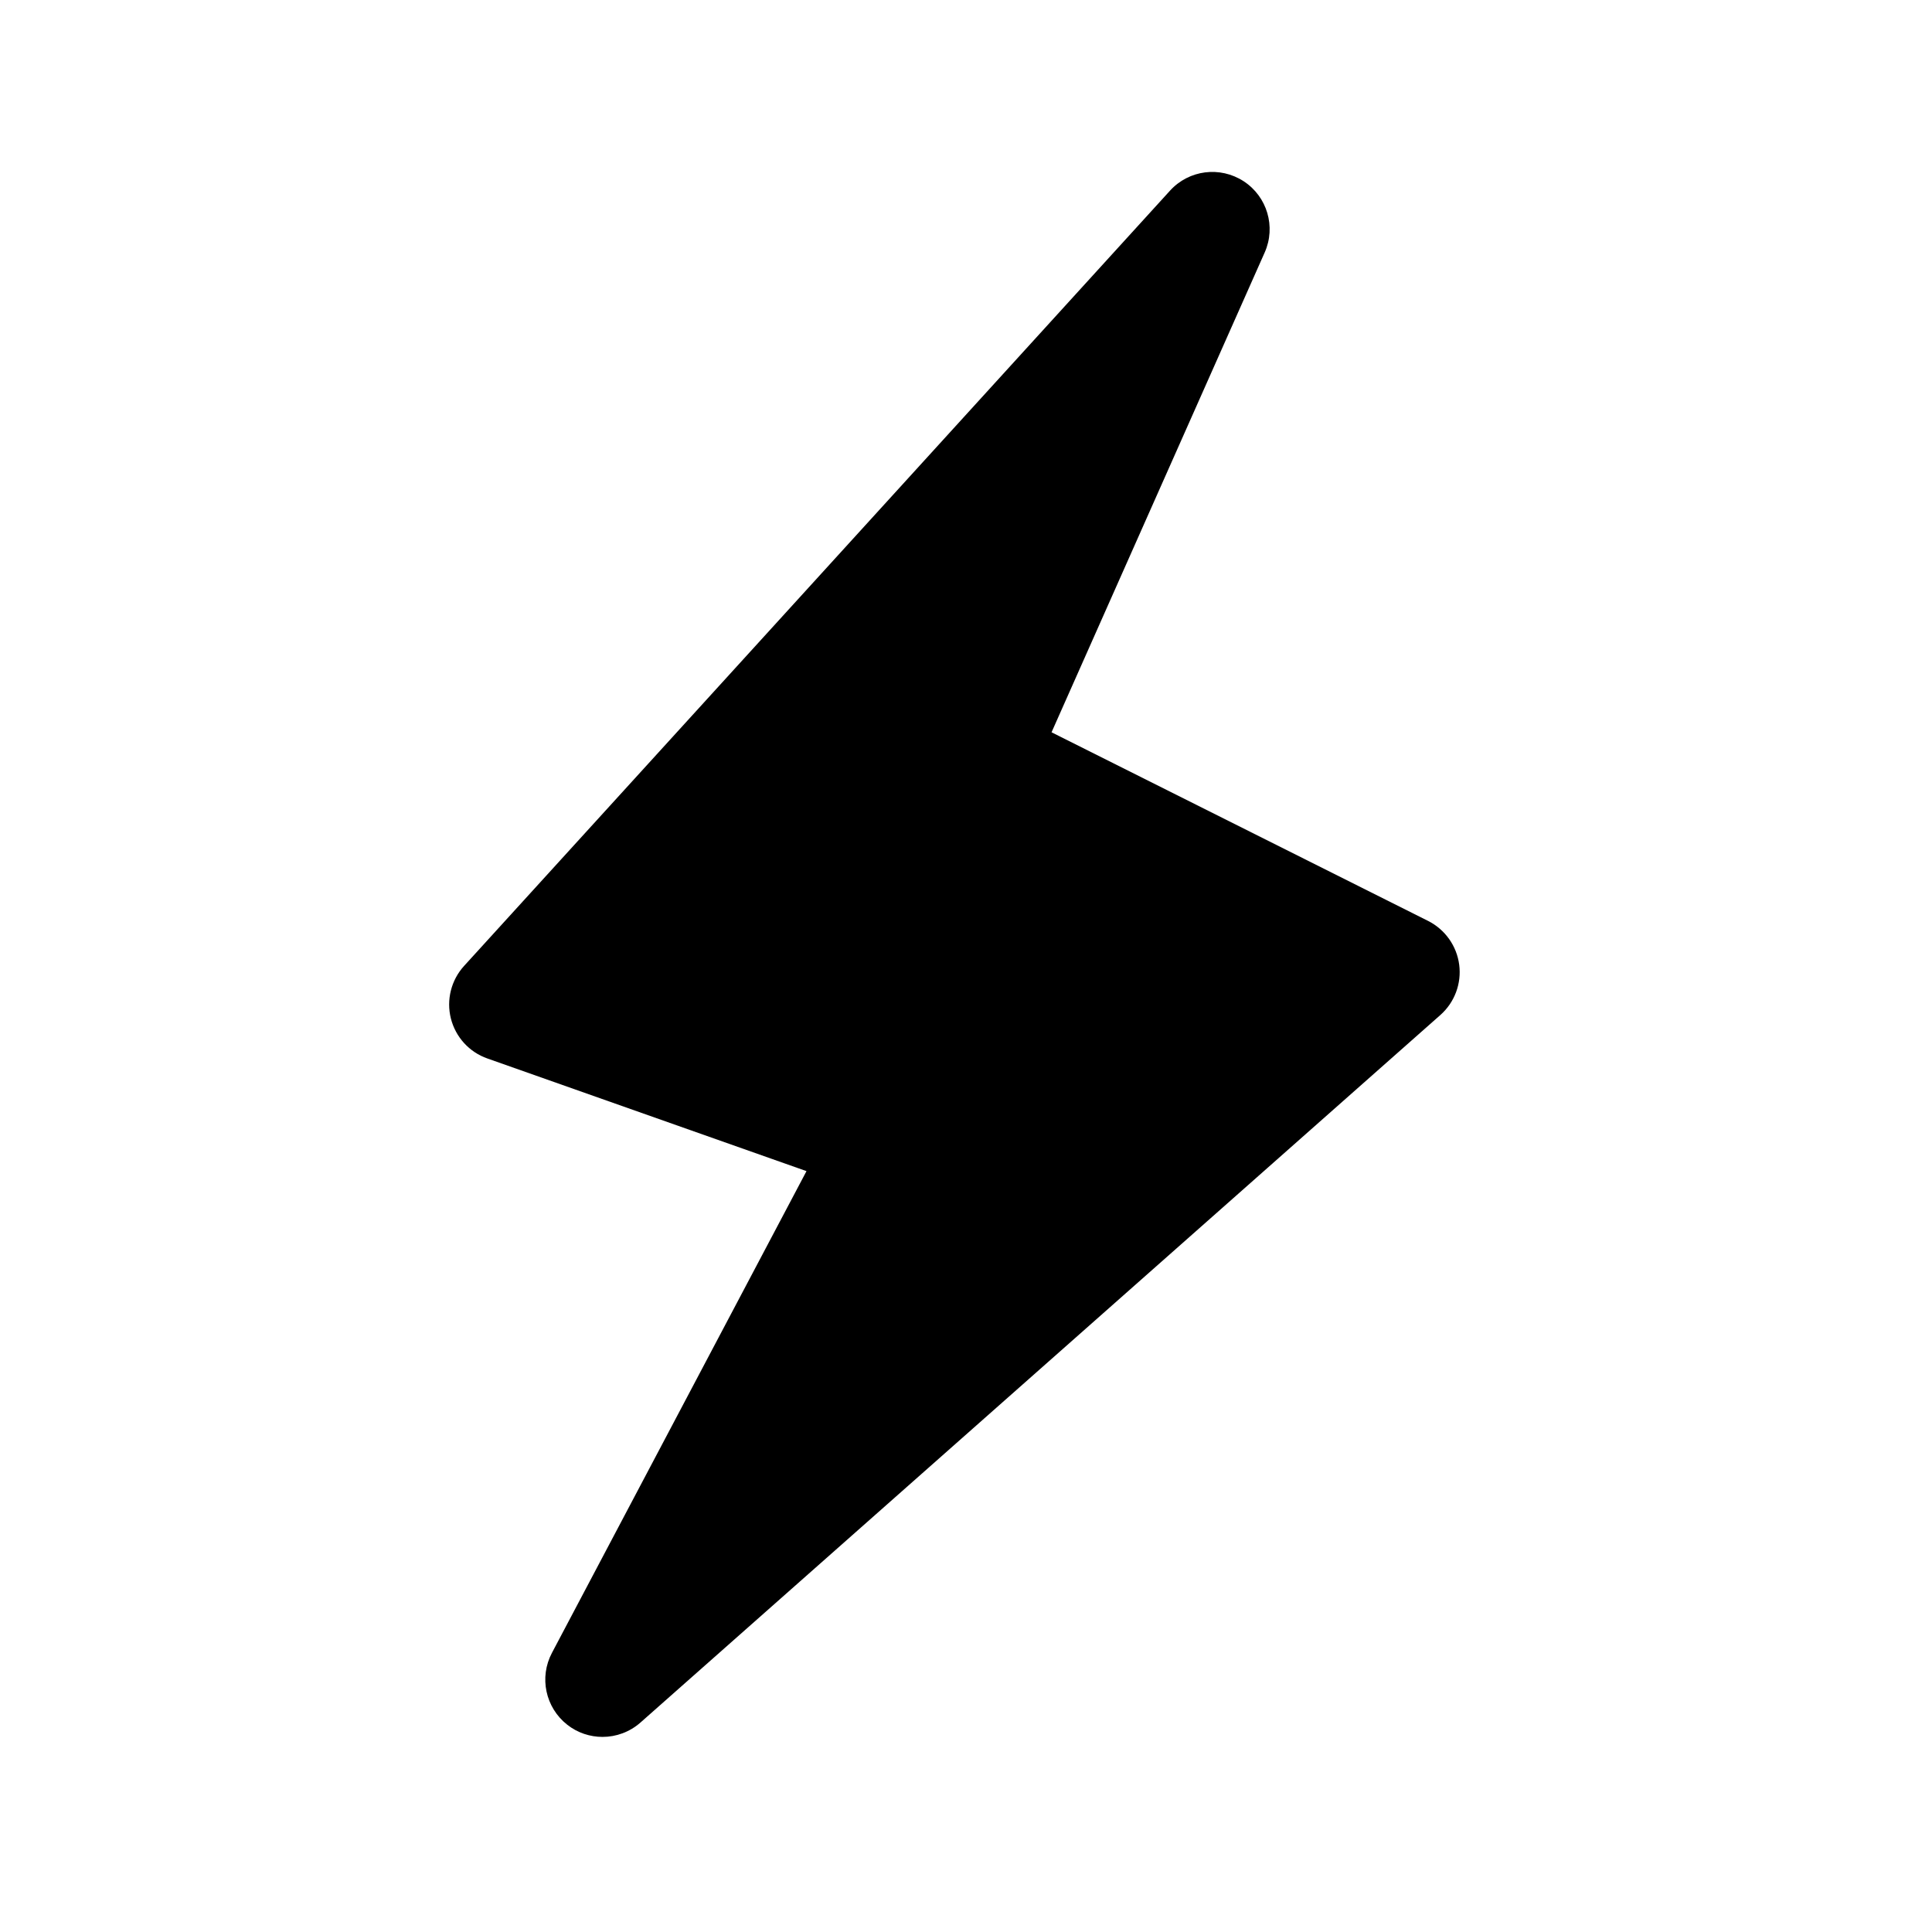<?xml version="1.0" encoding="UTF-8"?>
<svg id="a" data-name="layer1" xmlns="http://www.w3.org/2000/svg" viewBox="0 0 1000 1000">
  <path d="M311.88,899.02c-6.46,0-12.93-2.08-18.31-6.33-11.27-8.88-14.59-24.5-7.89-37.16l131.76-249.36-165.18-58.31c-9.38-3.28-16.46-11.08-18.89-20.72-2.41-9.61.15-19.83,6.83-27.17L605.6,98.68c9.8-10.77,25.89-12.81,38.13-4.86,12.17,7.95,16.79,23.54,10.88,36.85l-110.33,248.36,194.89,97.63c8.8,4.44,14.84,12.93,16.11,22.69,1.27,9.72-2.37,19.49-9.74,26.01l-414.02,366.21c-5.6,4.94-12.62,7.45-19.64,7.45Z"/>
</svg>